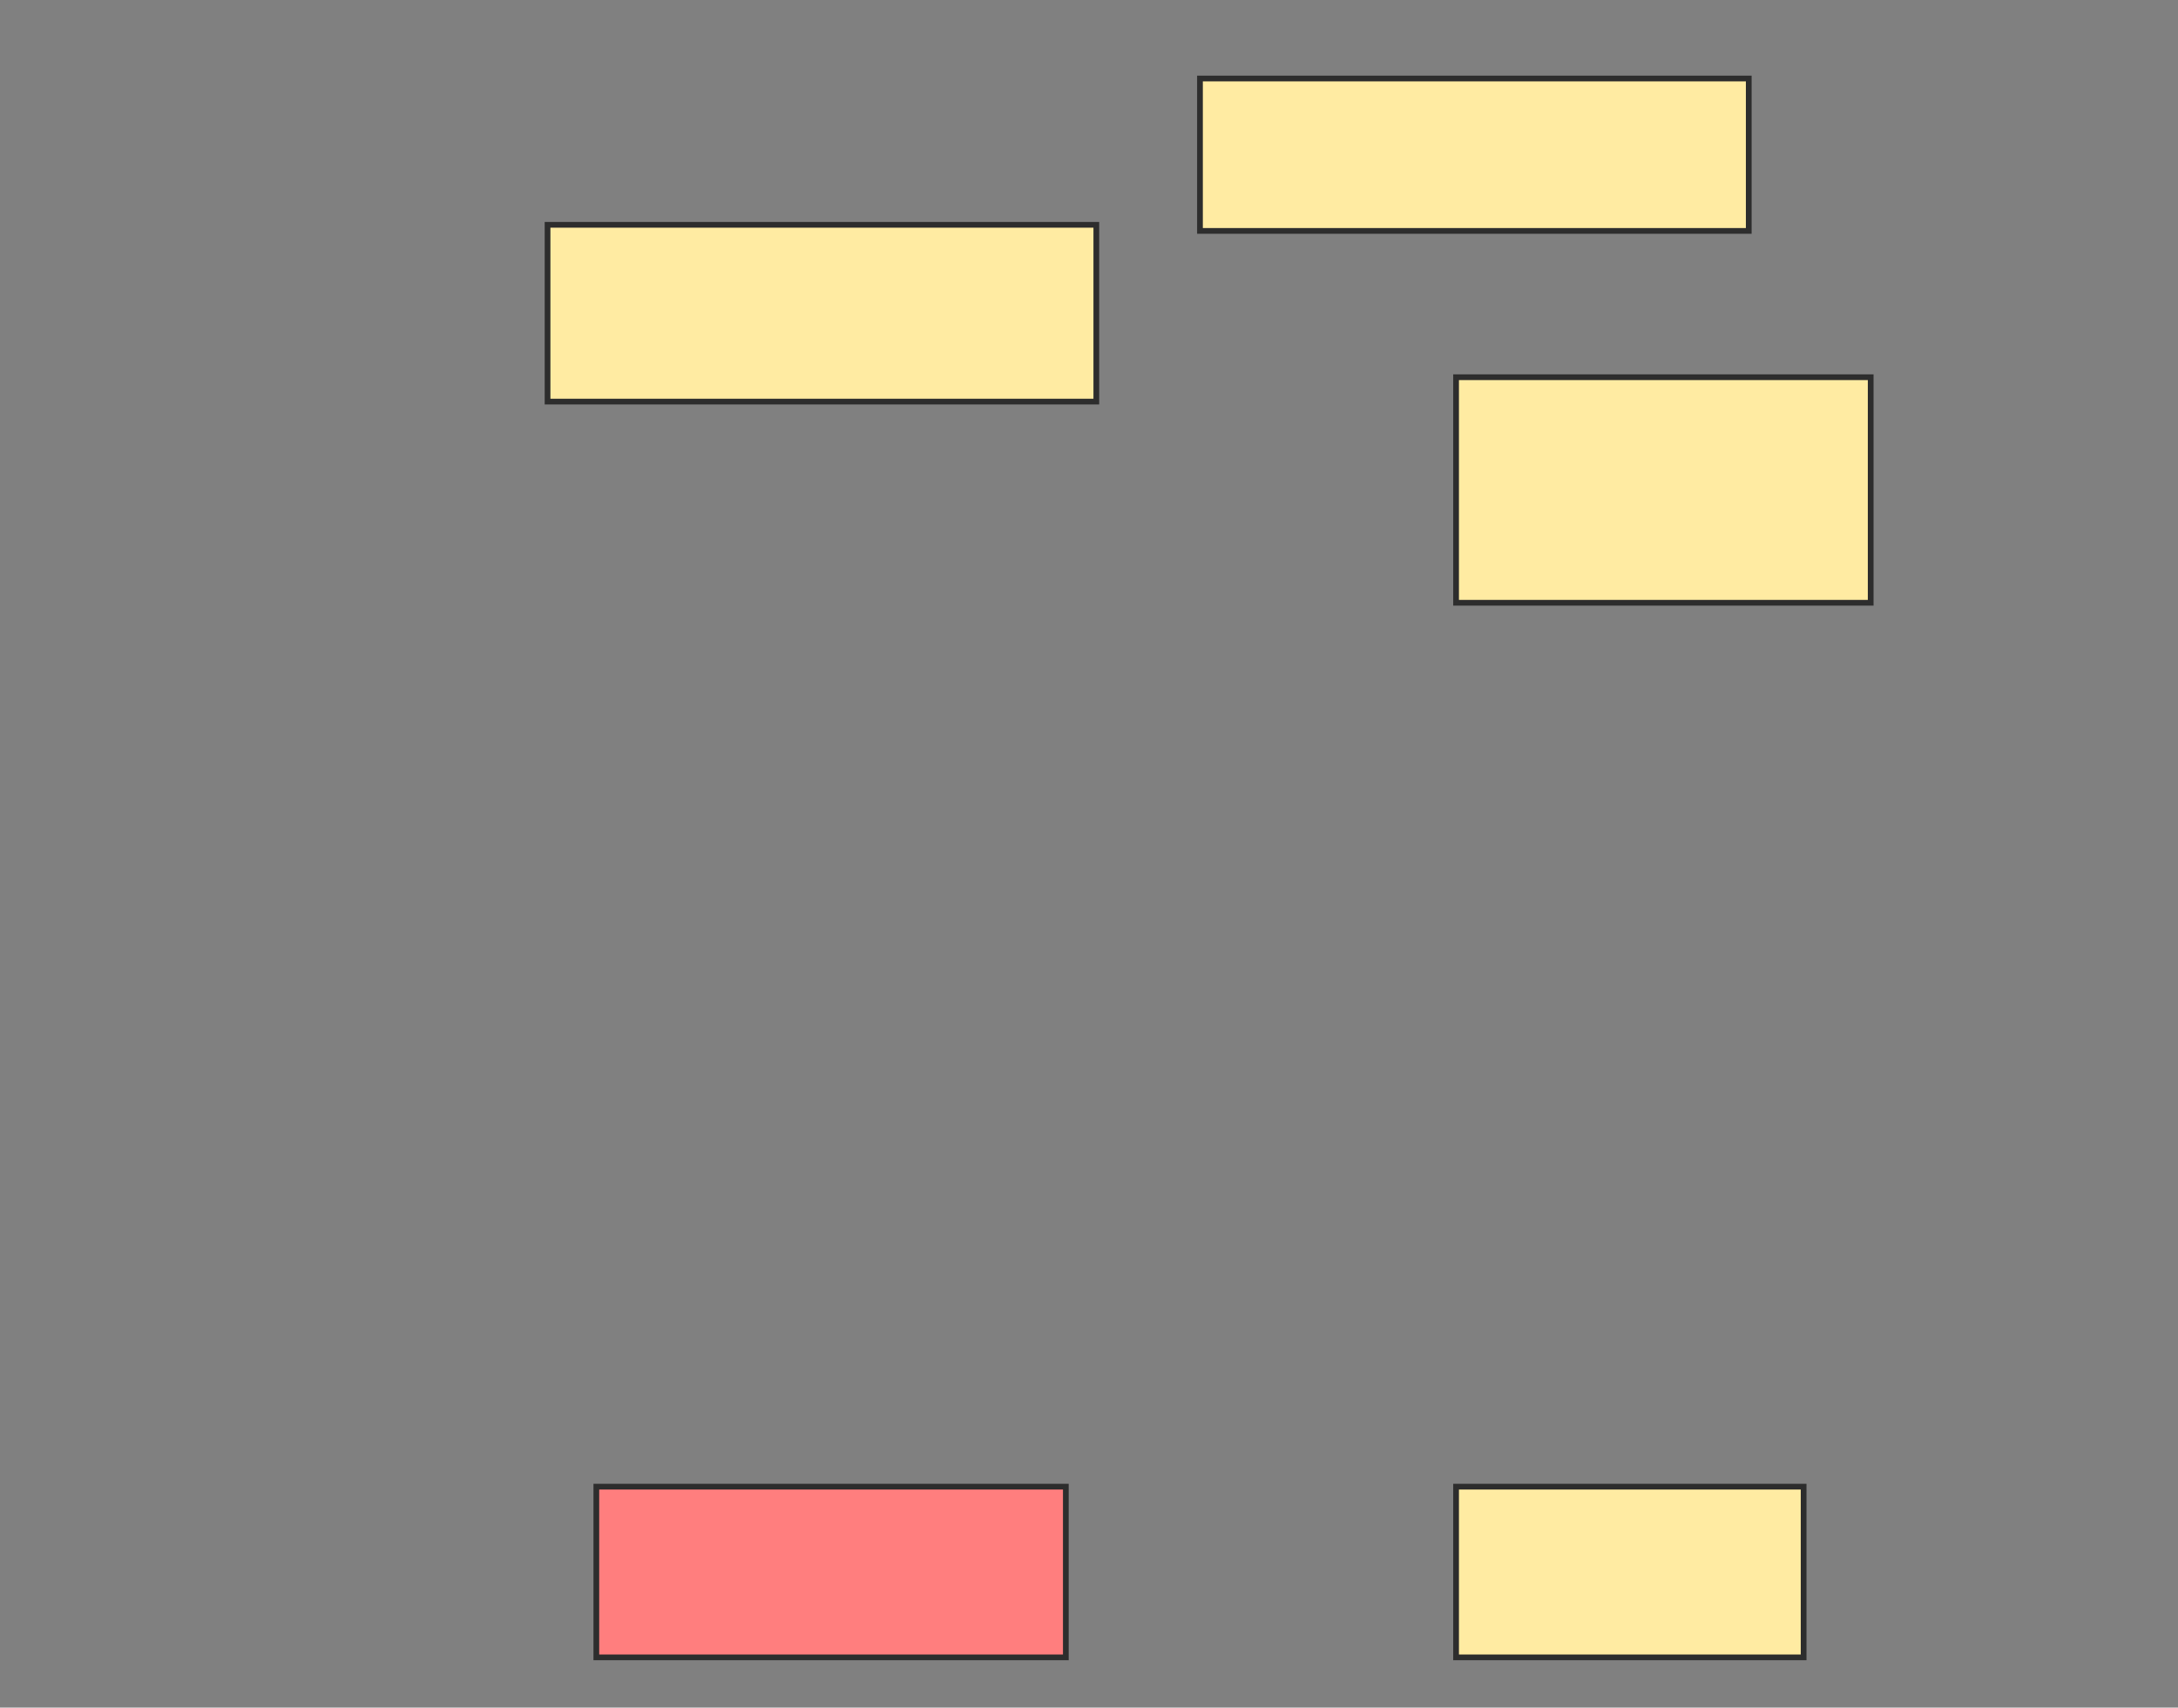 <svg xmlns="http://www.w3.org/2000/svg" width="380" height="298">
 <rect width="100%" height="100%" fill="#808080" stroke="none"/>
 <!-- Created with Image Occlusion Enhanced -->
 <g>
  <title>Labels</title>
 </g>
 <g>
  <title>Masks</title>
  <rect stroke="#2D2D2D" id="41f71d216c124ae8951042e7222dc342-ao-1" height="30.851" width="95.745" y="39.234" x="95.532" fill="#FFEBA2"/>
  <rect stroke="#2D2D2D" id="41f71d216c124ae8951042e7222dc342-ao-2" height="29.787" width="81.915" y="259.447" x="104.043" fill="#FF7E7E" class="qshape"/>
  <rect id="41f71d216c124ae8951042e7222dc342-ao-3" height="26.596" width="95.745" y="13.702" x="209.362" stroke="#2D2D2D" fill="#FFEBA2"/>
  <rect id="41f71d216c124ae8951042e7222dc342-ao-4" height="29.787" width="60.638" y="259.447" x="254.043" stroke-linecap="null" stroke-linejoin="null" stroke-dasharray="null" stroke="#2D2D2D" fill="#FFEBA2"/>
  <rect id="41f71d216c124ae8951042e7222dc342-ao-5" height="39.362" width="72.34" y="65.83" x="254.043" stroke-linecap="null" stroke-linejoin="null" stroke-dasharray="null" stroke="#2D2D2D" fill="#FFEBA2"/>
 </g>
</svg>